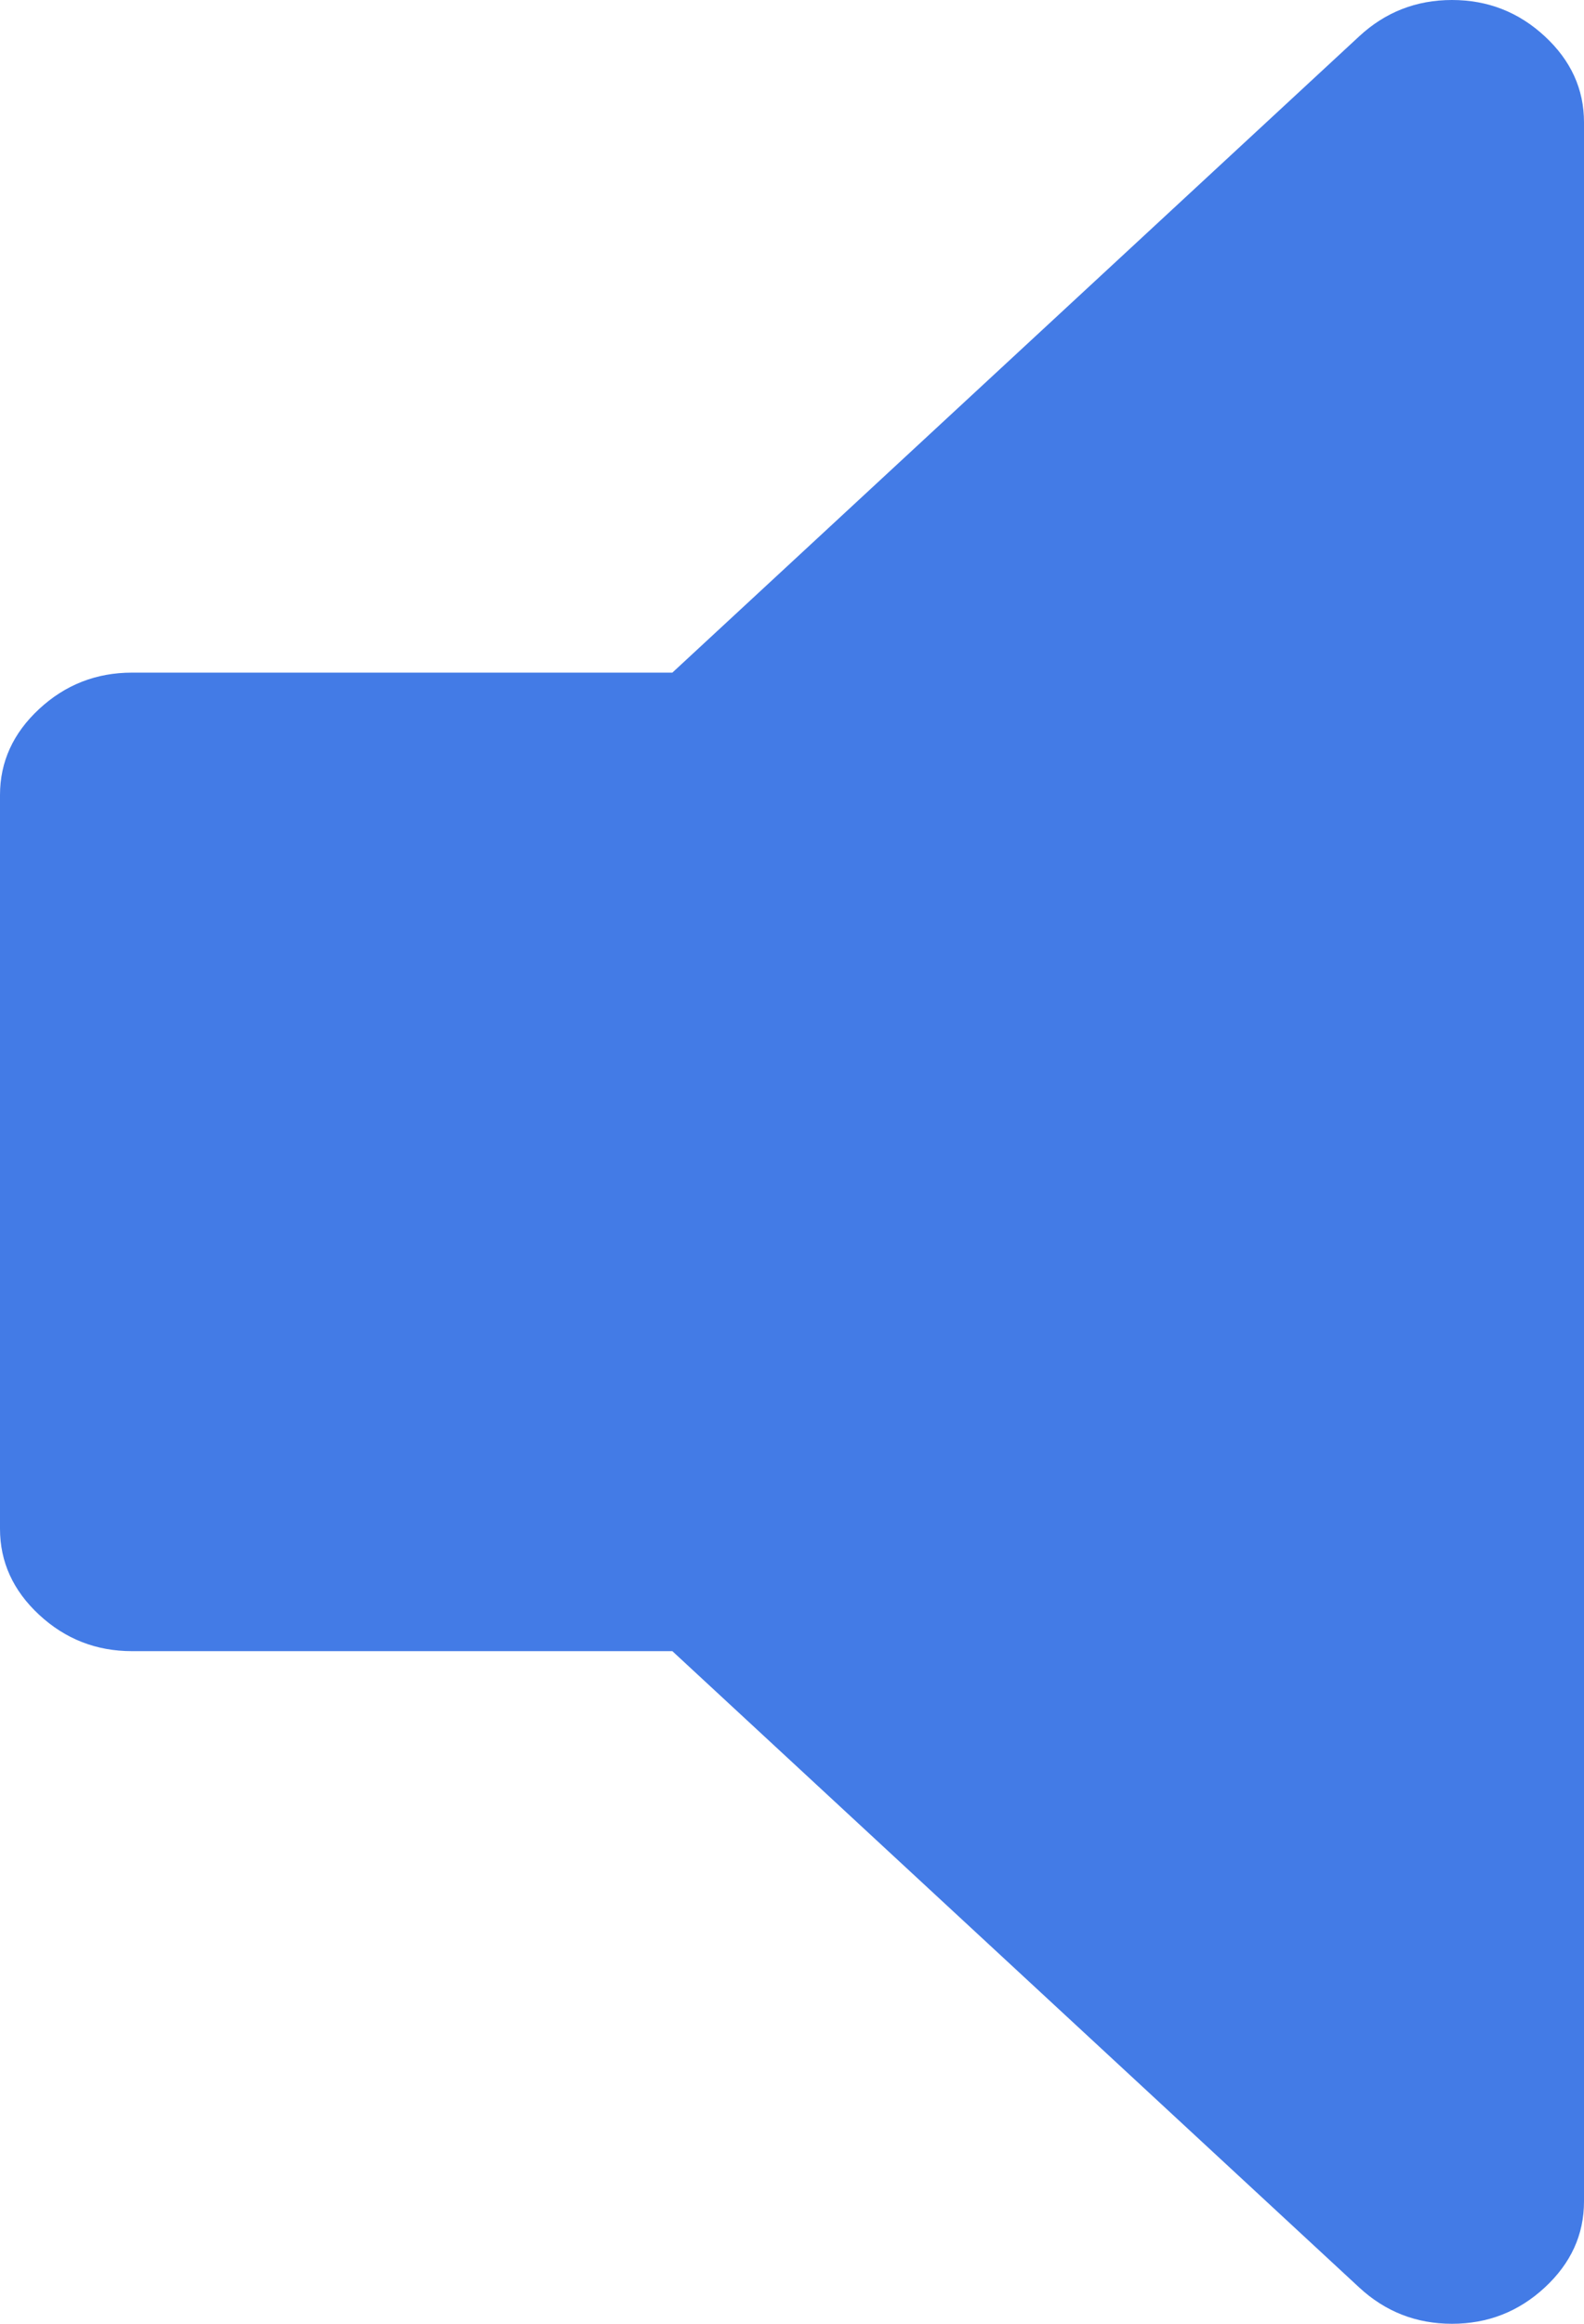 ﻿<?xml version="1.0" encoding="utf-8"?>
<svg version="1.1" xmlns:xlink="http://www.w3.org/1999/xlink" width="15px" height="22px" xmlns="http://www.w3.org/2000/svg">
  <g transform="matrix(1 0 0 1 -3 -7 )">
    <path d="M 14.629 0.344  C 14.876 0.573  15 0.844  15 1.158  L 15 20.842  C 15 21.156  14.876 21.427  14.629 21.656  C 14.382 21.885  14.089 22  13.75 22  C 13.411 22  13.118 21.885  12.871 21.656  L 6.367 15.632  L 1.25 15.632  C 0.911 15.632  0.618 15.517  0.371 15.288  C 0.124 15.059  0 14.787  0 14.474  L 0 7.526  C 0 7.213  0.124 6.941  0.371 6.712  C 0.618 6.483  0.911 6.368  1.25 6.368  L 6.367 6.368  L 12.871 0.344  C 13.118 0.115  13.411 0  13.75 0  C 14.089 0  14.382 0.115  14.629 0.344  Z " fill-rule="nonzero" fill="#437be6" stroke="none" transform="matrix(1 0 0 1 3 7 )" />
  </g>
</svg>